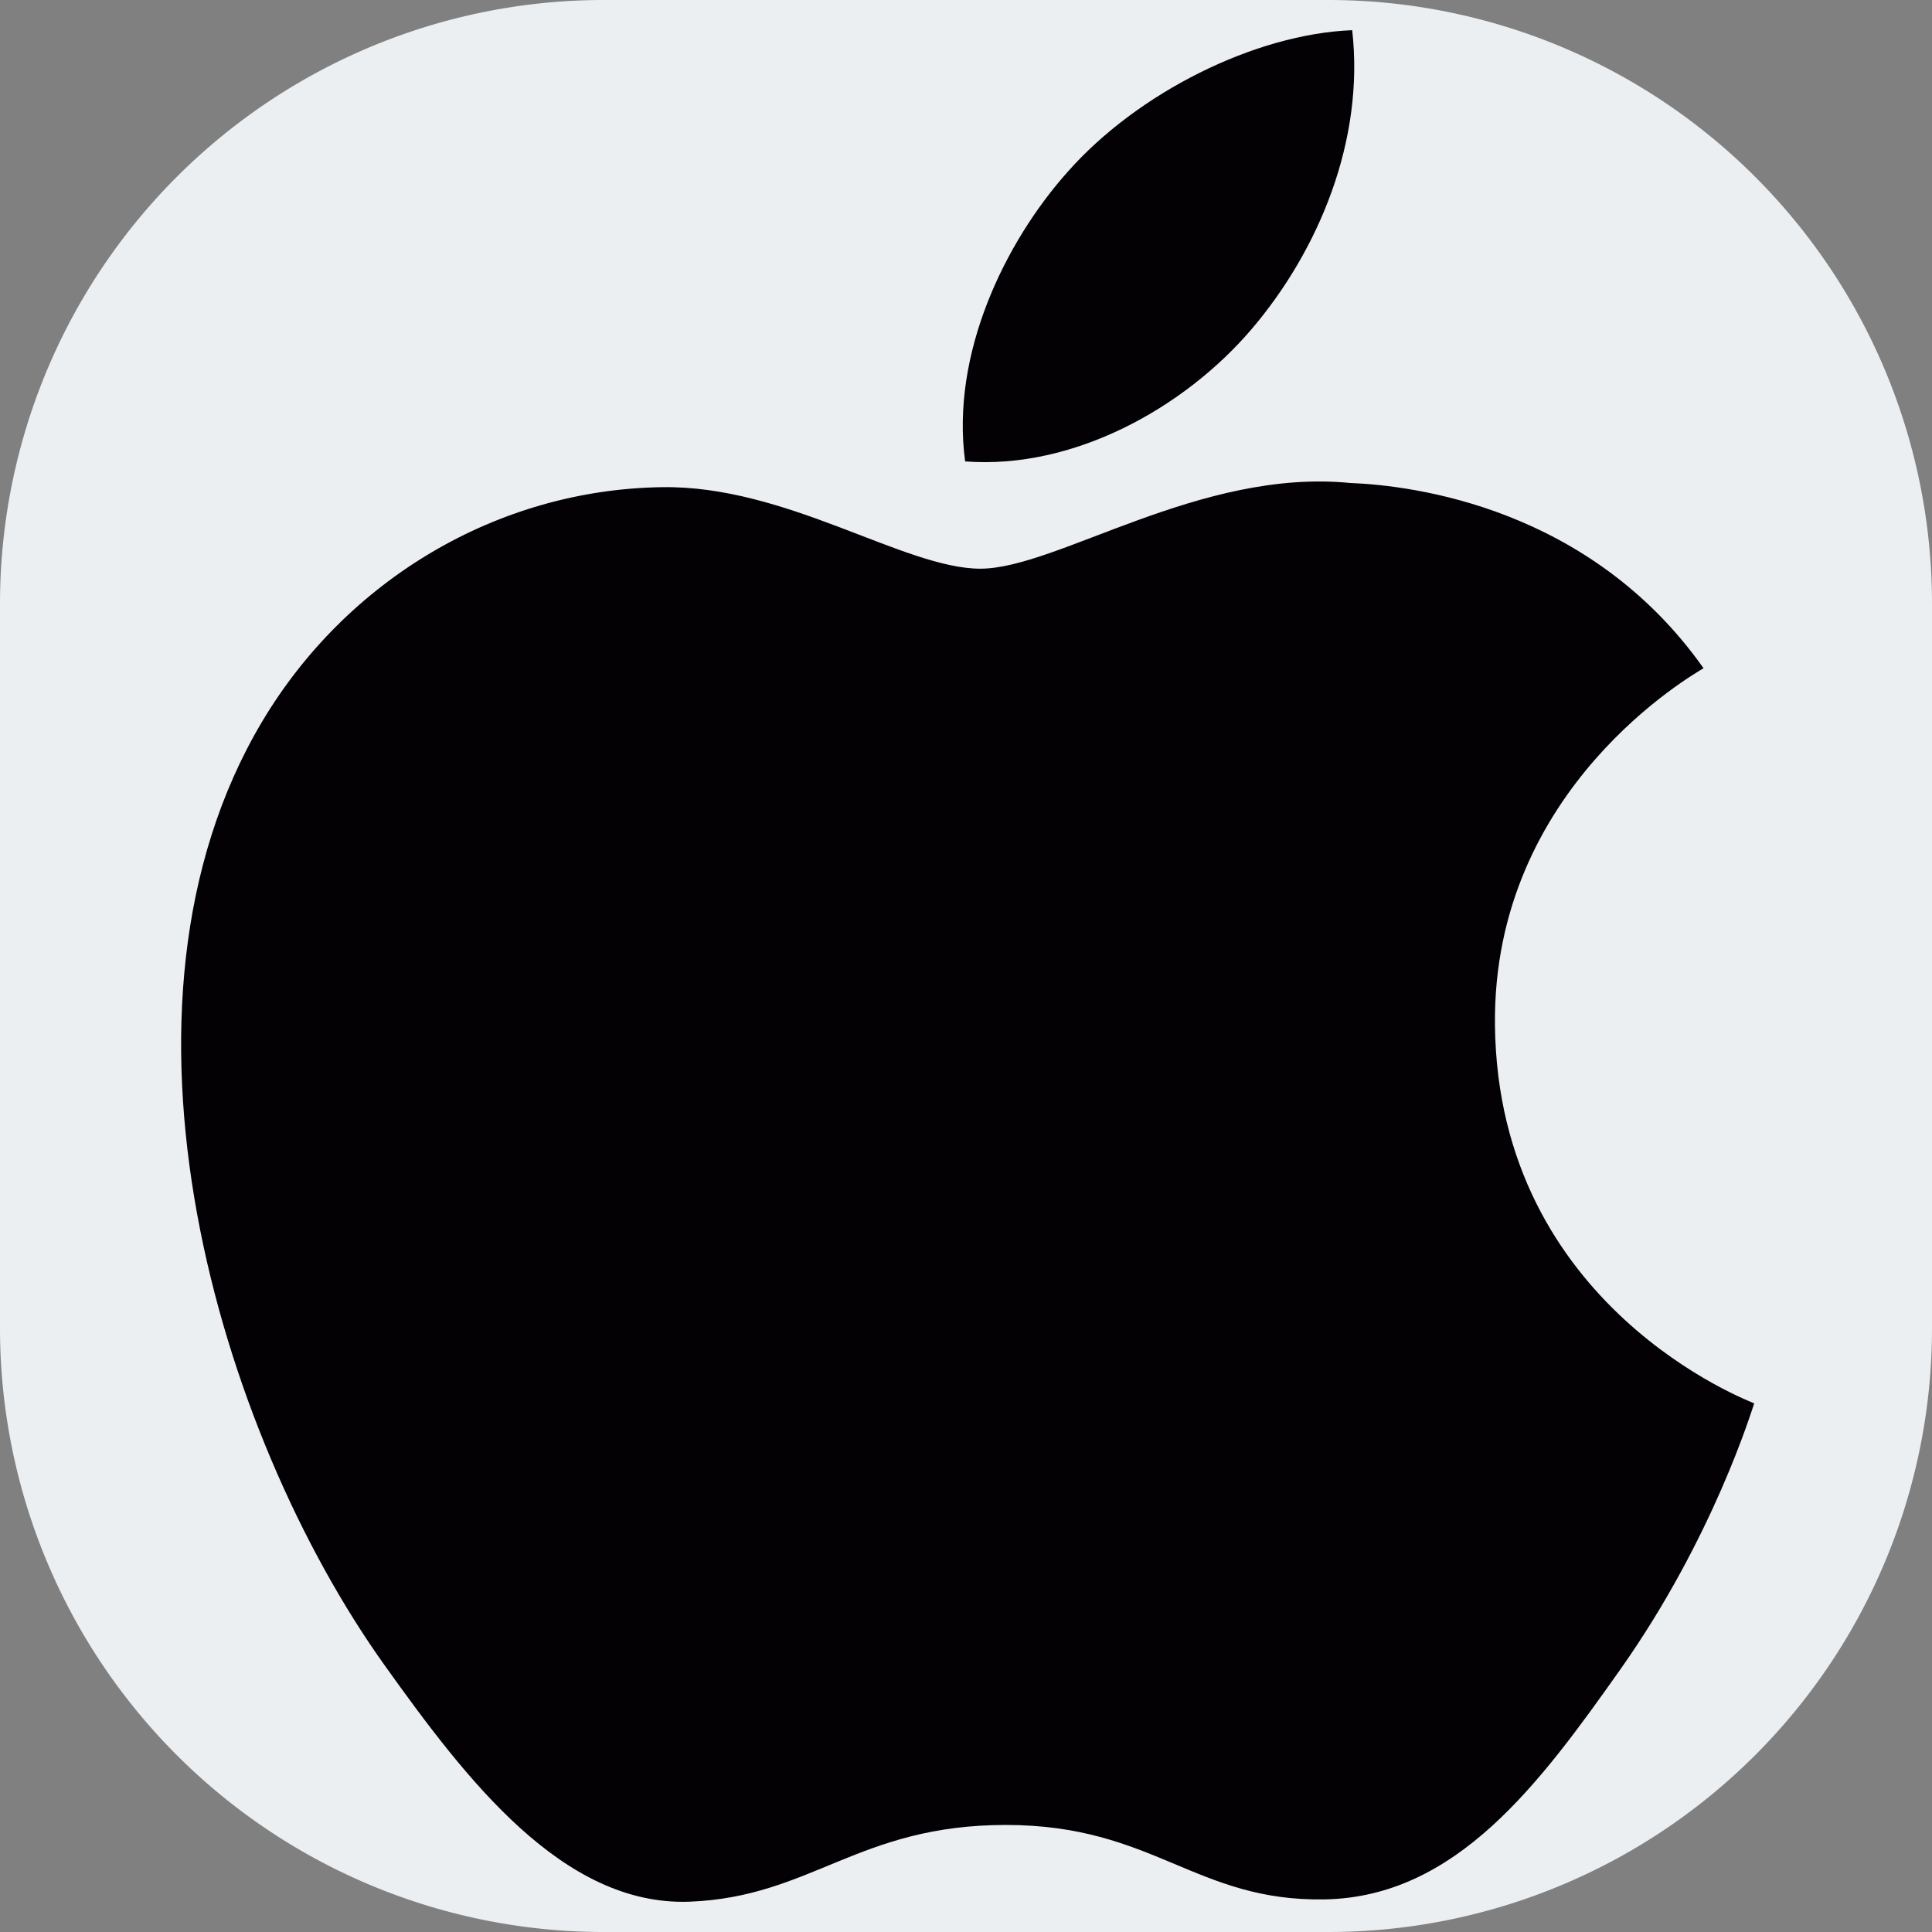 <?xml version="1.0" encoding="UTF-8" standalone="no"?>
<!-- Generator: Adobe Illustrator 18.1.1, SVG Export Plug-In . SVG Version: 6.00 Build 0)  -->

<svg
   version="1.1"
   id="Capa_1"
   x="0px"
   y="0px"
   viewBox="0 0 128 128"
   xml:space="preserve"
   sodipodi:docname="apple-dark.svg"
   inkscape:version="1.2.1 (0f2f062aeb, 2022-09-21, custom)"
   width="128"
   height="128"
   inkscape:export-filename="apple-darkmode.svg"
   inkscape:export-xdpi="96"
   inkscape:export-ydpi="96"
   xmlns:inkscape="http://www.inkscape.org/namespaces/inkscape"
   xmlns:sodipodi="http://sodipodi.sourceforge.net/DTD/sodipodi-0.dtd"
   xmlns="http://www.w3.org/2000/svg"
   xmlns:svg="http://www.w3.org/2000/svg"
   xmlns:rdf="http://www.w3.org/1999/02/22-rdf-syntax-ns#"
   xmlns:cc="http://creativecommons.org/ns#"
   xmlns:dc="http://purl.org/dc/elements/1.1/"><rect x="0" y="0" width="128" height="128" fill="#808080" stroke="none"/><defs
   id="defs41"></defs><sodipodi:namedview
   pagecolor="#ffffff"
   bordercolor="#666666"
   borderopacity="1"
   objecttolerance="10"
   gridtolerance="10"
   guidetolerance="10"
   inkscape:pageopacity="0"
   inkscape:pageshadow="2"
   inkscape:window-width="1600"
   inkscape:window-height="836"
   id="namedview39"
   showgrid="false"
   inkscape:zoom="3.0226996"
   inkscape:cx="-79.233808"
   inkscape:cy="48.797439"
   inkscape:window-x="0"
   inkscape:window-y="27"
   inkscape:window-maximized="1"
   inkscape:current-layer="Capa_1"
   fit-margin-top="0"
   fit-margin-left="0"
   fit-margin-right="0"
   fit-margin-bottom="0"
   inkscape:showpageshadow="0"
   inkscape:pagecheckerboard="0"
   inkscape:deskcolor="#d1d1d1"><inkscape:grid
     type="xygrid"
     id="grid850"
     originx="-5.4332076e-08"
     originy="-0" /></sodipodi:namedview>

		<path
   style="fill:#eceff1"
   id="rect168"
   inkscape:label="rect168"
   inkscape:path-effect="#path-effect330"
   d="m 40,0 h 48 a 40,40 45 0 1 40,40 V 88 A 40,40 135 0 1 88,128 H 40 A 40,40 45 0 1 0,88 V 40 A 40,40 135 0 1 40,0 Z"
   sodipodi:type="rect" /><path
   style="fill:#030104;stroke-width:9.128"
   d="M 99.046,67.882 C 98.879,52.168 112.271,44.649 112.864,44.271 105.343,33.625 93.639,32.16 89.456,31.999 c -9.951,-0.988 -19.439,5.678 -24.502,5.678 -5.045,0 -12.854,-5.543 -21.117,-5.4 -10.869,0.162 -20.876,6.127 -26.478,15.543 -11.287,18.975 -2.894,47.078 8.106,62.486 5.379,7.529 11.797,15.983 20.208,15.687 8.106,-0.314 11.166,-5.085 20.969,-5.085 9.803,0 12.557,5.085 21.126,4.932 8.727,-0.162 14.245,-7.682 19.578,-15.228 6.177,-8.742 8.718,-17.214 8.875,-17.636 -0.204,-0.108 -16.999,-6.334 -17.176,-25.093 z M 82.927,21.801 C 87.388,16.564 90.412,9.268 89.586,2 83.141,2.252 75.36,6.142 70.732,11.389 66.586,16.033 62.979,23.446 63.943,30.57 c 7.178,0.548 14.523,-3.54 18.984,-8.769 z"
   id="path2"
   inkscape:connector-curvature="0" />
</svg>
